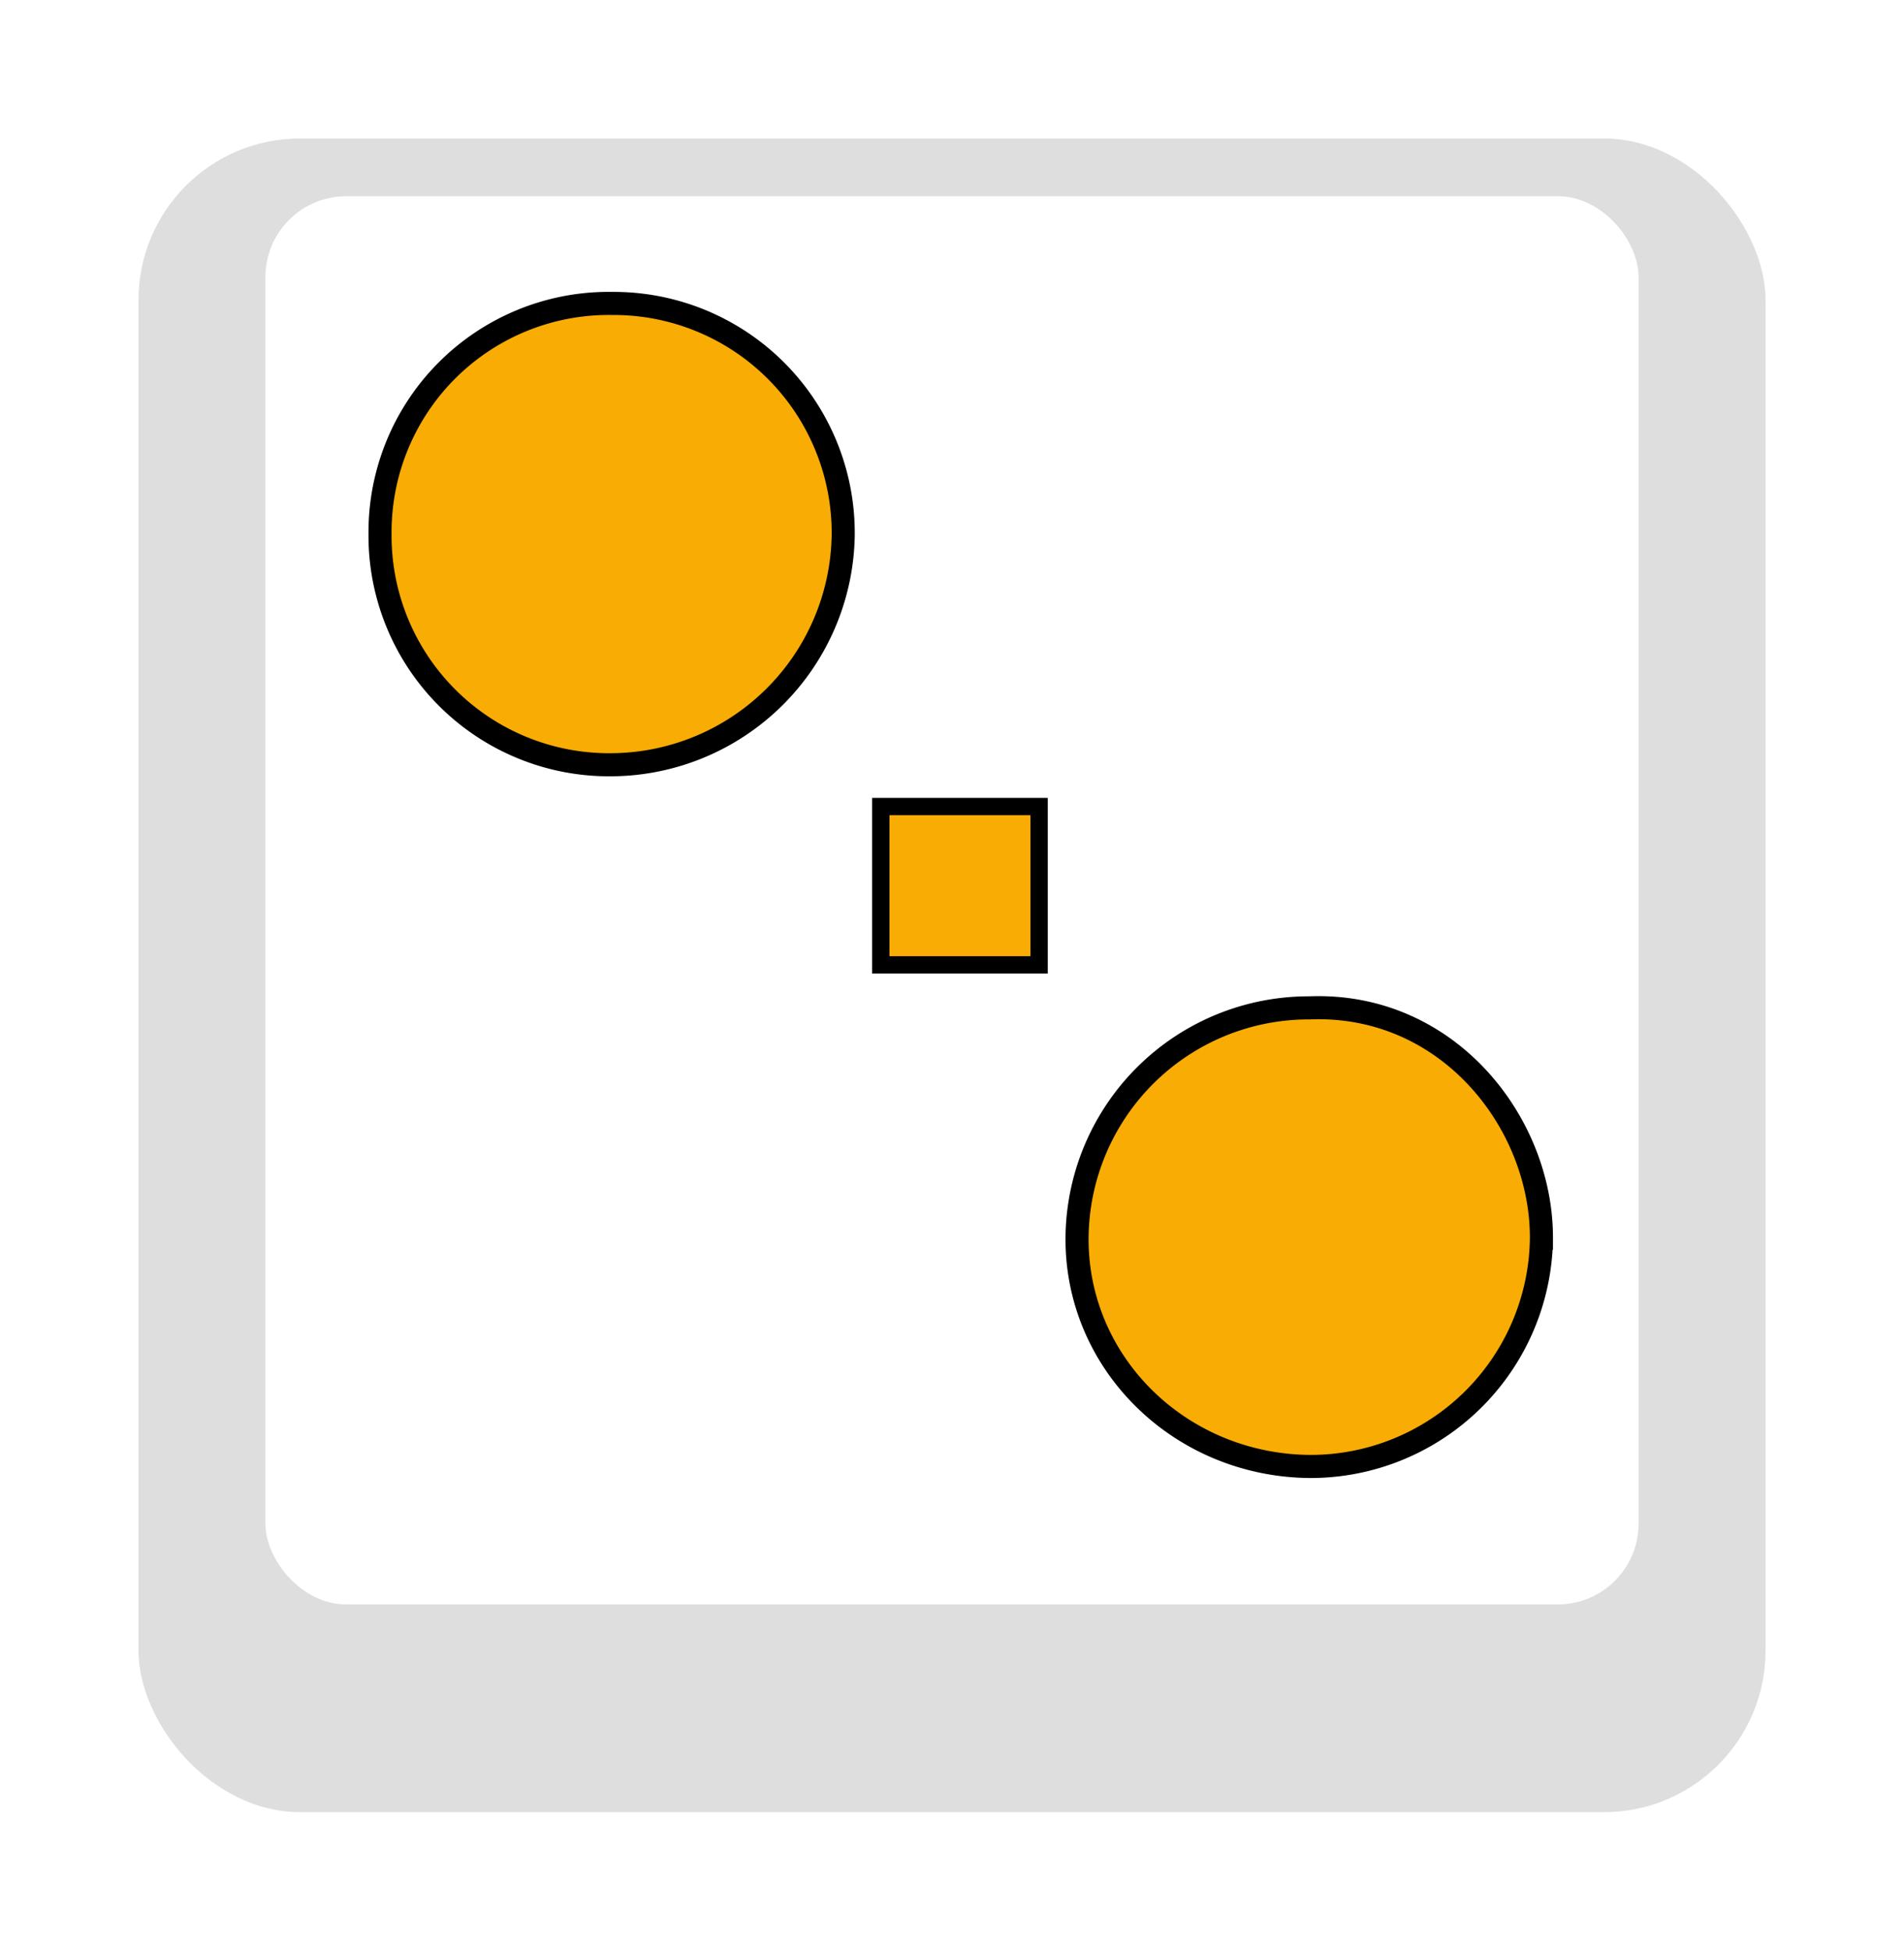 <svg xmlns="http://www.w3.org/2000/svg" xmlns:xlink="http://www.w3.org/1999/xlink" width="165" height="169" viewBox="0 0 165 169"><defs><filter id="a" x="0" y="0" width="165" height="169" filterUnits="userSpaceOnUse"><feOffset dy="7" input="SourceAlpha"/><feGaussianBlur stdDeviation="4" result="b"/><feFlood flood-opacity="0.651"/><feComposite operator="in" in2="b"/><feComposite in="SourceGraphic"/></filter></defs><g transform="translate(11.863 5.037)"><g transform="translate(0 0)"><g transform="matrix(1, 0, 0, 1, -11.86, -5.04)" filter="url(#a)"><rect width="141" height="145" rx="14" transform="translate(12 5)" fill="#dedede"/></g><rect width="119" height="122" rx="7" transform="translate(11.137 11.963)" fill="#fff"/></g><g transform="translate(21.069 21.251)"><path d="M22.13,2A19.893,19.893,0,0,1,42.139,22.079,20.2,20.2,0,0,1,22.07,41.966,19.849,19.849,0,0,1,2,21.953,19.819,19.819,0,0,1,22.13,2" transform="translate(-1.999 -1.999)" fill="#f9ac04"/><path d="M22.13,2A19.893,19.893,0,0,1,42.139,22.079,20.2,20.2,0,0,1,22.07,41.966,19.849,19.849,0,0,1,2,21.953,19.819,19.819,0,0,1,22.13,2Z" transform="translate(-1.999 -1.999)" fill="none" stroke="#000" stroke-miterlimit="10" stroke-width="2"/><path d="M150.632,131.812c11.972-.475,20.132,9.918,20.109,19.95a20.014,20.014,0,0,1-20.074,19.782c-11.2-.1-20.172-8.865-20.17-19.691a20.08,20.08,0,0,1,20.135-20.041" transform="translate(-70.093 -70.783)" fill="#f9ac04"/><path d="M150.632,131.812c11.972-.475,20.132,9.918,20.109,19.95a20.014,20.014,0,0,1-20.074,19.782c-11.2-.1-20.172-8.865-20.17-19.691A20.08,20.08,0,0,1,150.632,131.812Z" transform="translate(-70.093 -70.783)" fill="none" stroke="#000" stroke-miterlimit="10" stroke-width="2"/><rect width="13.718" height="13.715" transform="translate(43.398 43.589)" fill="#f9ac04"/><rect width="13.718" height="13.715" transform="translate(43.398 43.589)" fill="none" stroke="#000" stroke-miterlimit="10" stroke-width="1.5"/></g></g></svg>